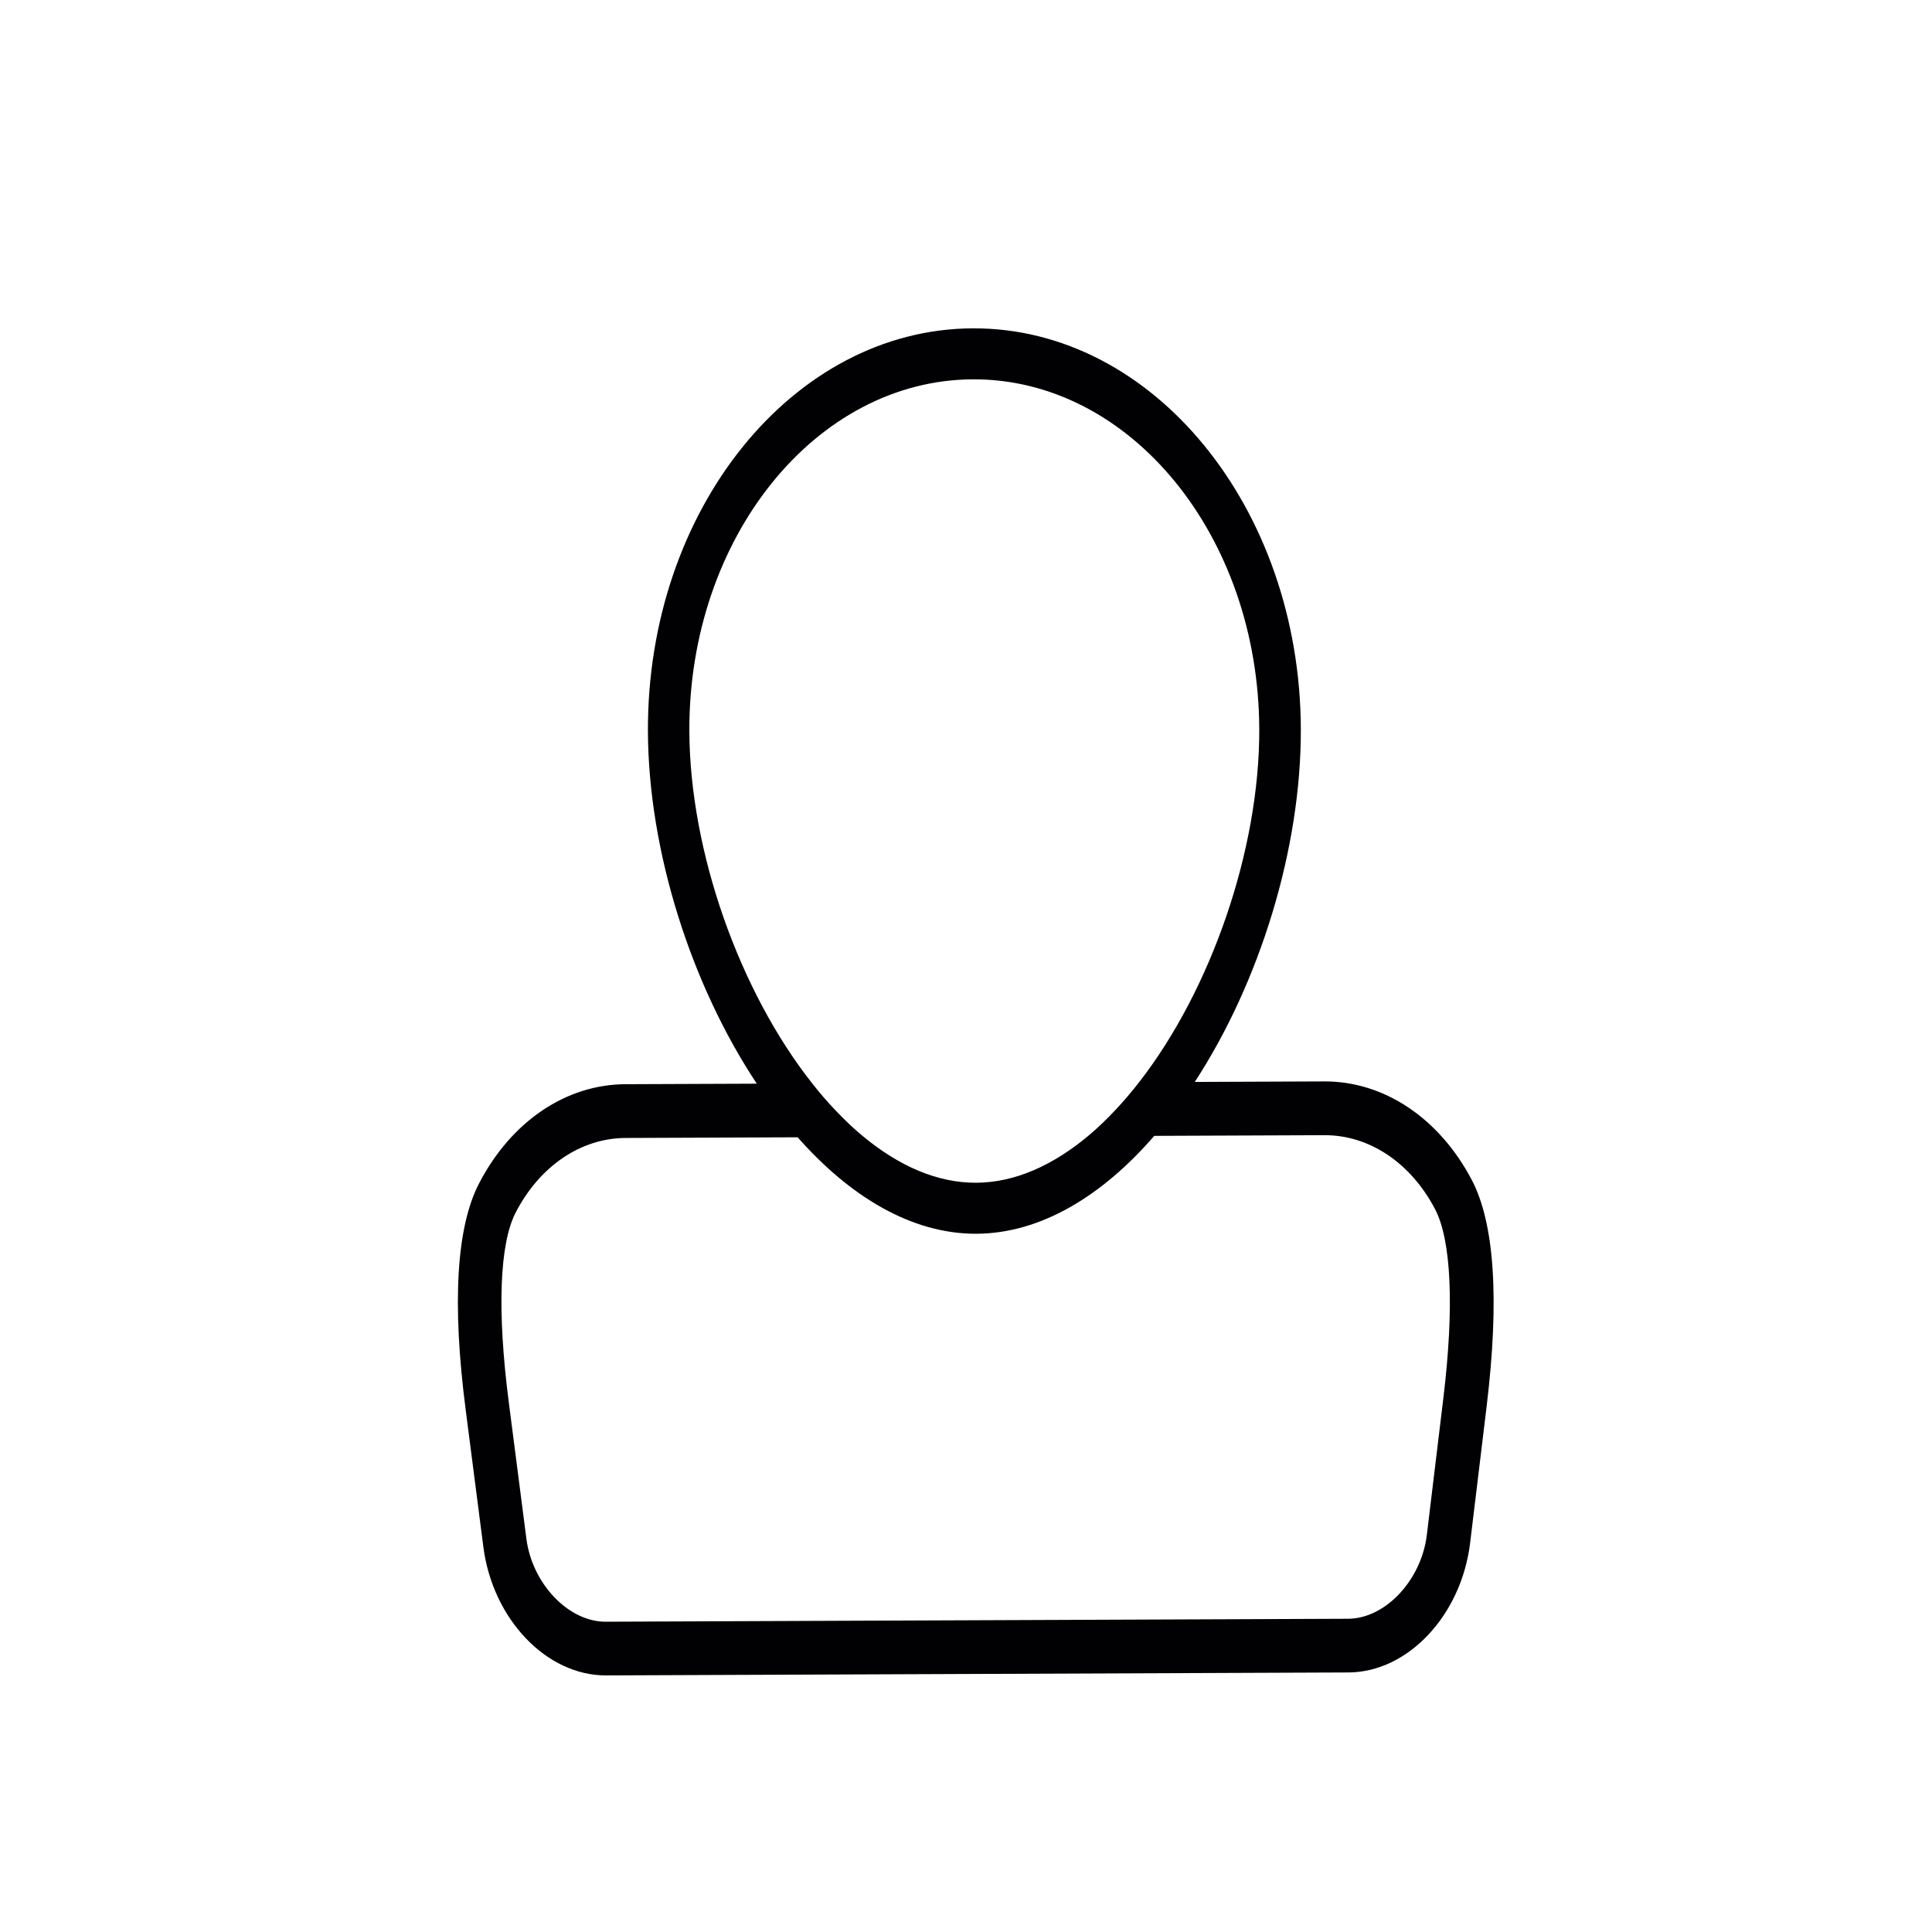 <?xml version="1.0"?>
<svg width="272.383" height="272.383" xmlns="http://www.w3.org/2000/svg" xmlns:svg="http://www.w3.org/2000/svg" version="1.1" xml:space="preserve">
 <g class="layer">
  <title>Layer 1</title>
  <g id="svg_1">
   <g id="svg_2" transform="rotate(-0.228 137.39 141.147)">
    <path d="m186.64,152.66l-18.24,0c9.23,-14.03 15.15,-32.87 15.15,-49.74c0,-31.23 -20.65,-56.63 -46.02,-56.63s-46.03,25.4 -46.03,56.63c0,16.87 5.92,35.7 15.15,49.74l-18.51,0c-8.41,0 -16.15,5.2 -20.71,13.92c-3.21,6.14 -3.89,16.88 -2,31.94l2.41,19.29c1.27,10.2 8.84,18.19 17.23,18.19l104.66,0c8.39,0 15.95,-7.99 17.23,-18.19l2.41,-19.29c1.88,-15.06 1.21,-25.81 -2,-31.94c-4.56,-8.71 -12.31,-13.92 -20.72,-13.92zm14.22,64.01c-0.8,6.37 -5.9,11.76 -11.14,11.76l-104.67,0c-5.24,0 -10.35,-5.38 -11.14,-11.76l-2.41,-19.29c-1.6,-12.81 -1.22,-22.29 1.09,-26.7c3.42,-6.54 9.23,-10.44 15.54,-10.44l24.25,0c7.3,8.35 15.98,13.7 25.14,13.7s17.85,-5.35 25.14,-13.7l23.98,0c6.31,0 12.12,3.9 15.54,10.44c2.31,4.4 2.69,13.89 1.09,26.69l-2.41,19.3zm-23.17,-113.75c0,17.02 -6.95,36.76 -17.13,49.74c-1.05,1.34 -2.13,2.6 -3.25,3.79c-1.3,1.38 -2.63,2.66 -4,3.79c-4.92,4.06 -10.27,6.51 -15.8,6.51s-10.87,-2.44 -15.79,-6.51c-1.38,-1.13 -2.7,-2.41 -4,-3.79c-1.12,-1.18 -2.2,-2.44 -3.25,-3.79c-10.18,-12.98 -17.13,-32.71 -17.13,-49.74c0,-27.26 18.02,-49.44 40.18,-49.44s40.17,22.18 40.17,49.44z" fill="#010002" id="svg_3"/>
   </g>
  </g>
 </g>
</svg>